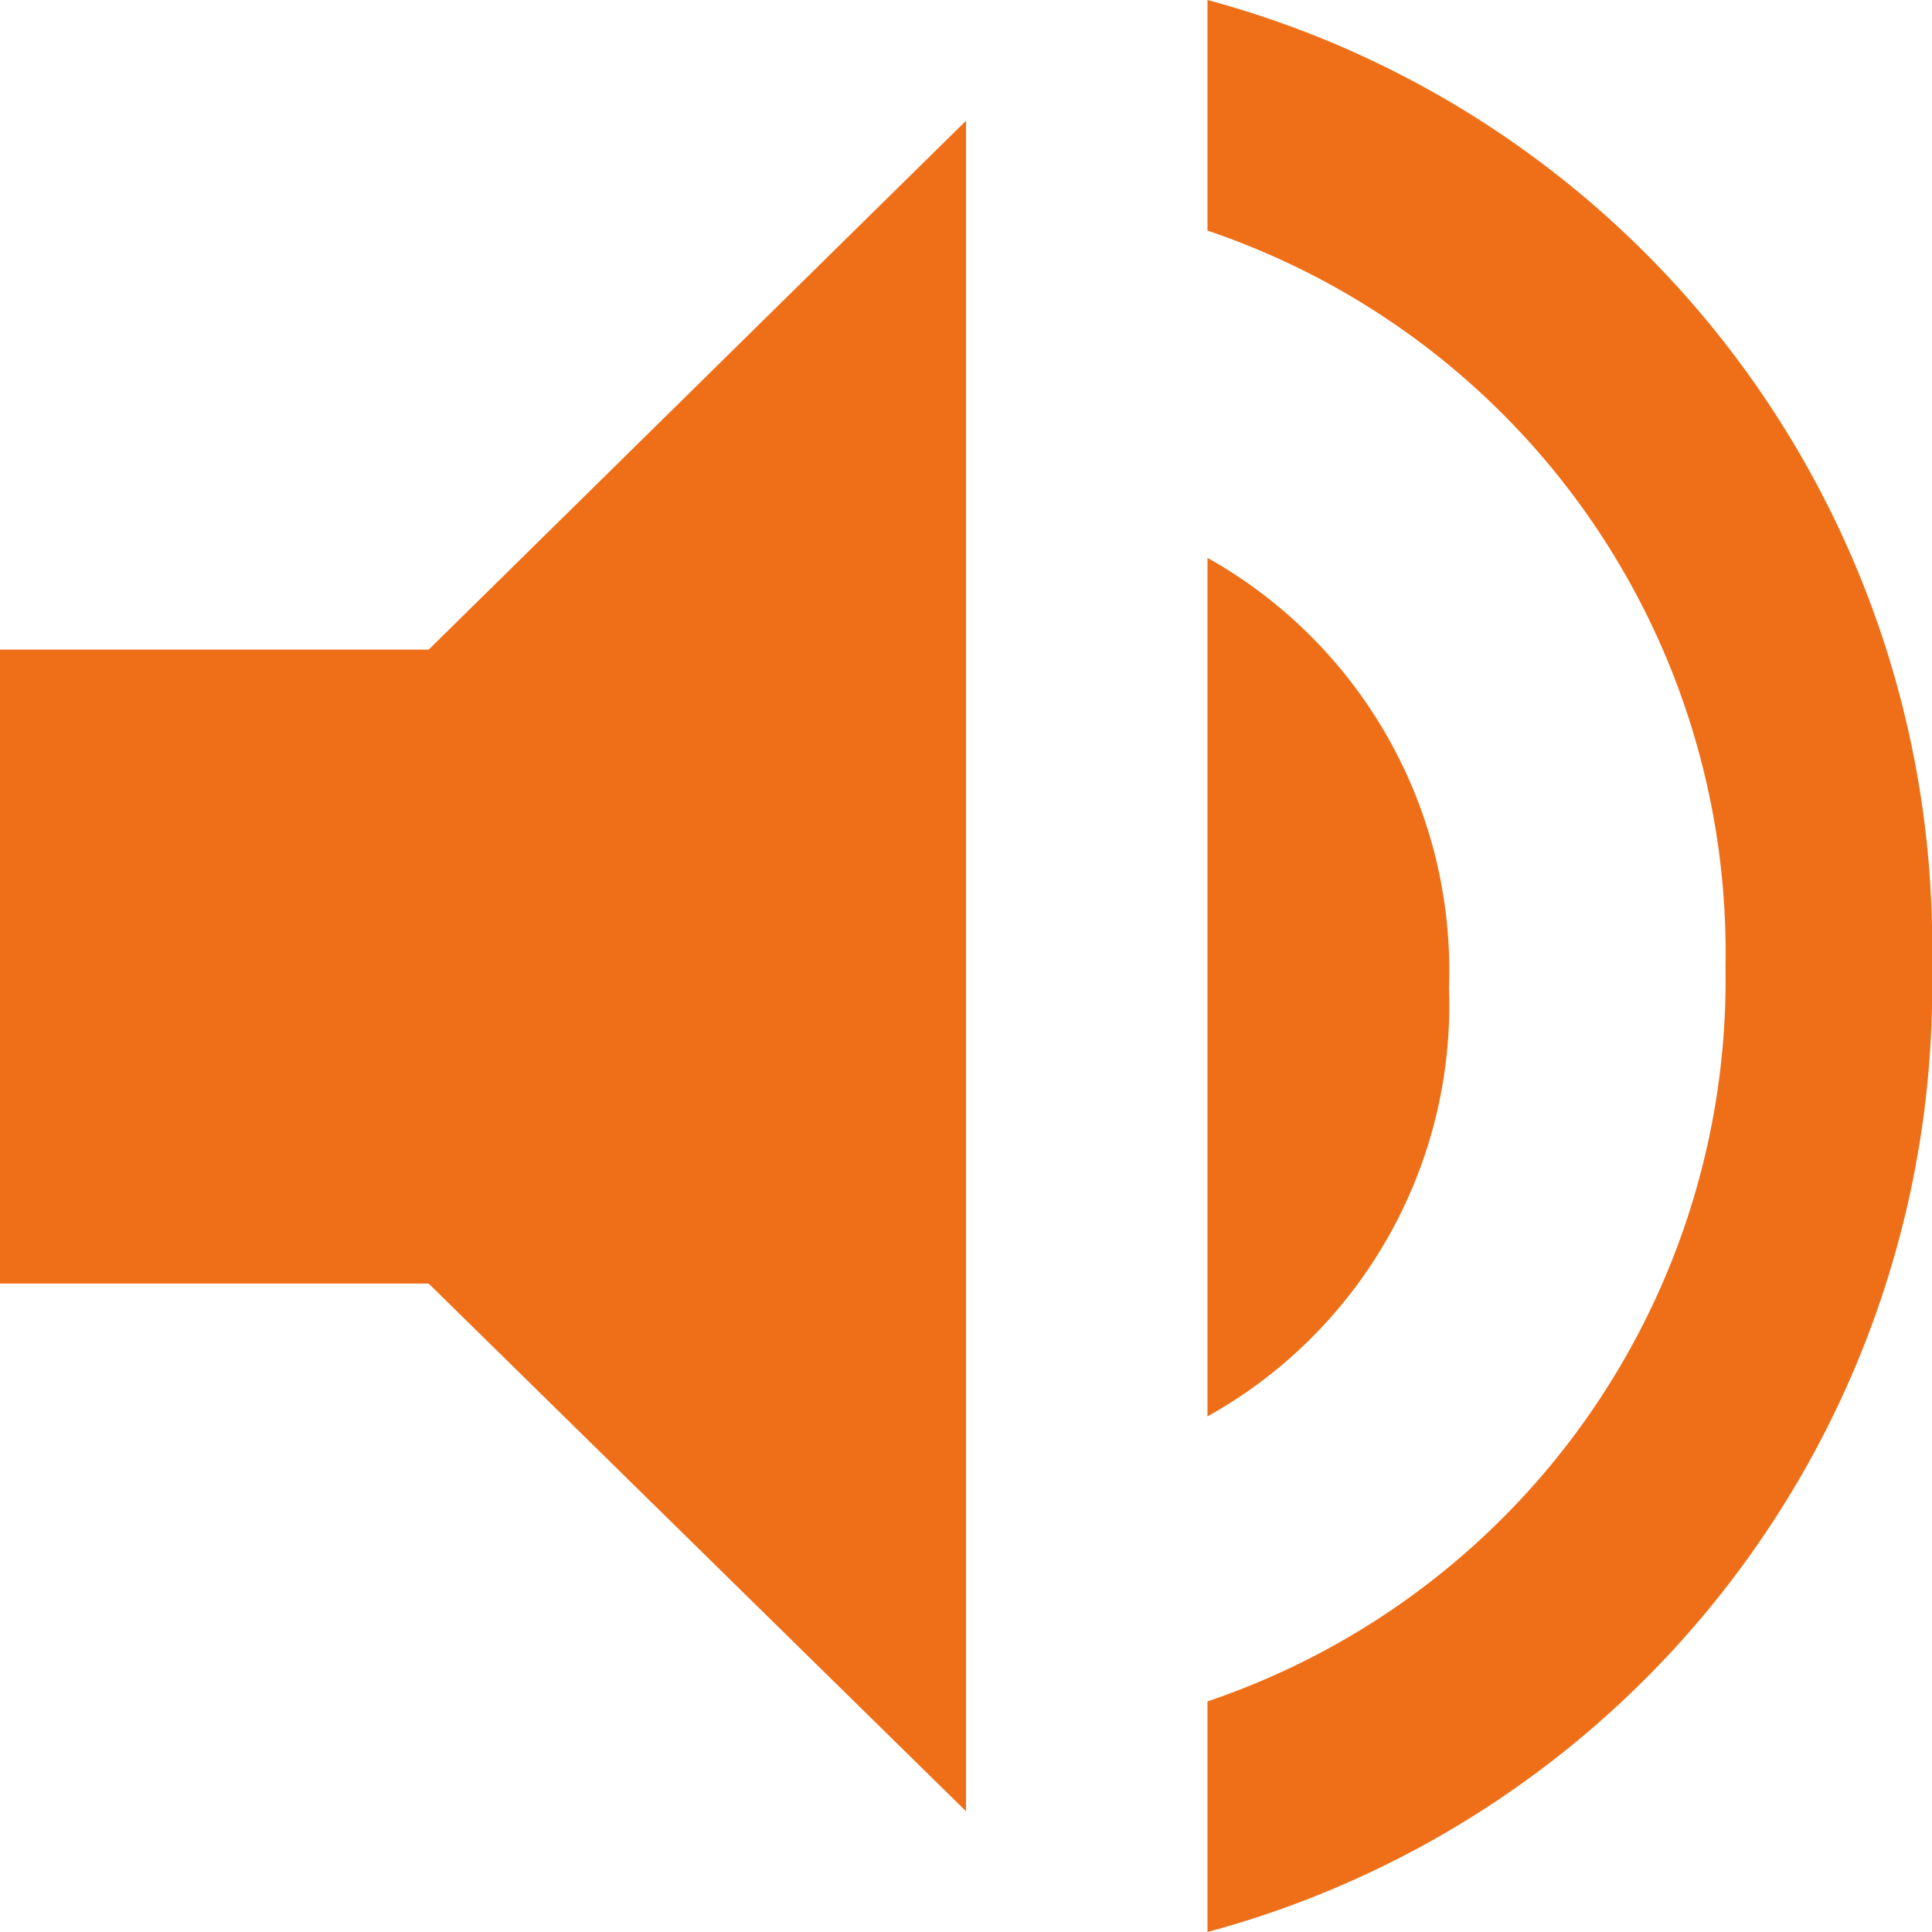 <svg id="图层_1" data-name="图层 1" xmlns="http://www.w3.org/2000/svg" viewBox="0 0 16 16"><defs><style>.cls-1{fill:#ef6f18;}</style></defs><polygon class="cls-1" points="0 5.38 0 10.63 3.55 10.63 8 15 8 1 3.55 5.38 0 5.38"/><path class="cls-1" d="M12,8.18a3.92,3.92,0,0,0-2-3.56v7.11a3.9,3.9,0,0,0,2-3.55"/><path class="cls-1" d="M10,0V1.91A6.31,6.31,0,0,1,14.29,8,6.31,6.31,0,0,1,10,14.09V16a8.11,8.11,0,0,0,6-8,8.11,8.11,0,0,0-6-8"/></svg>